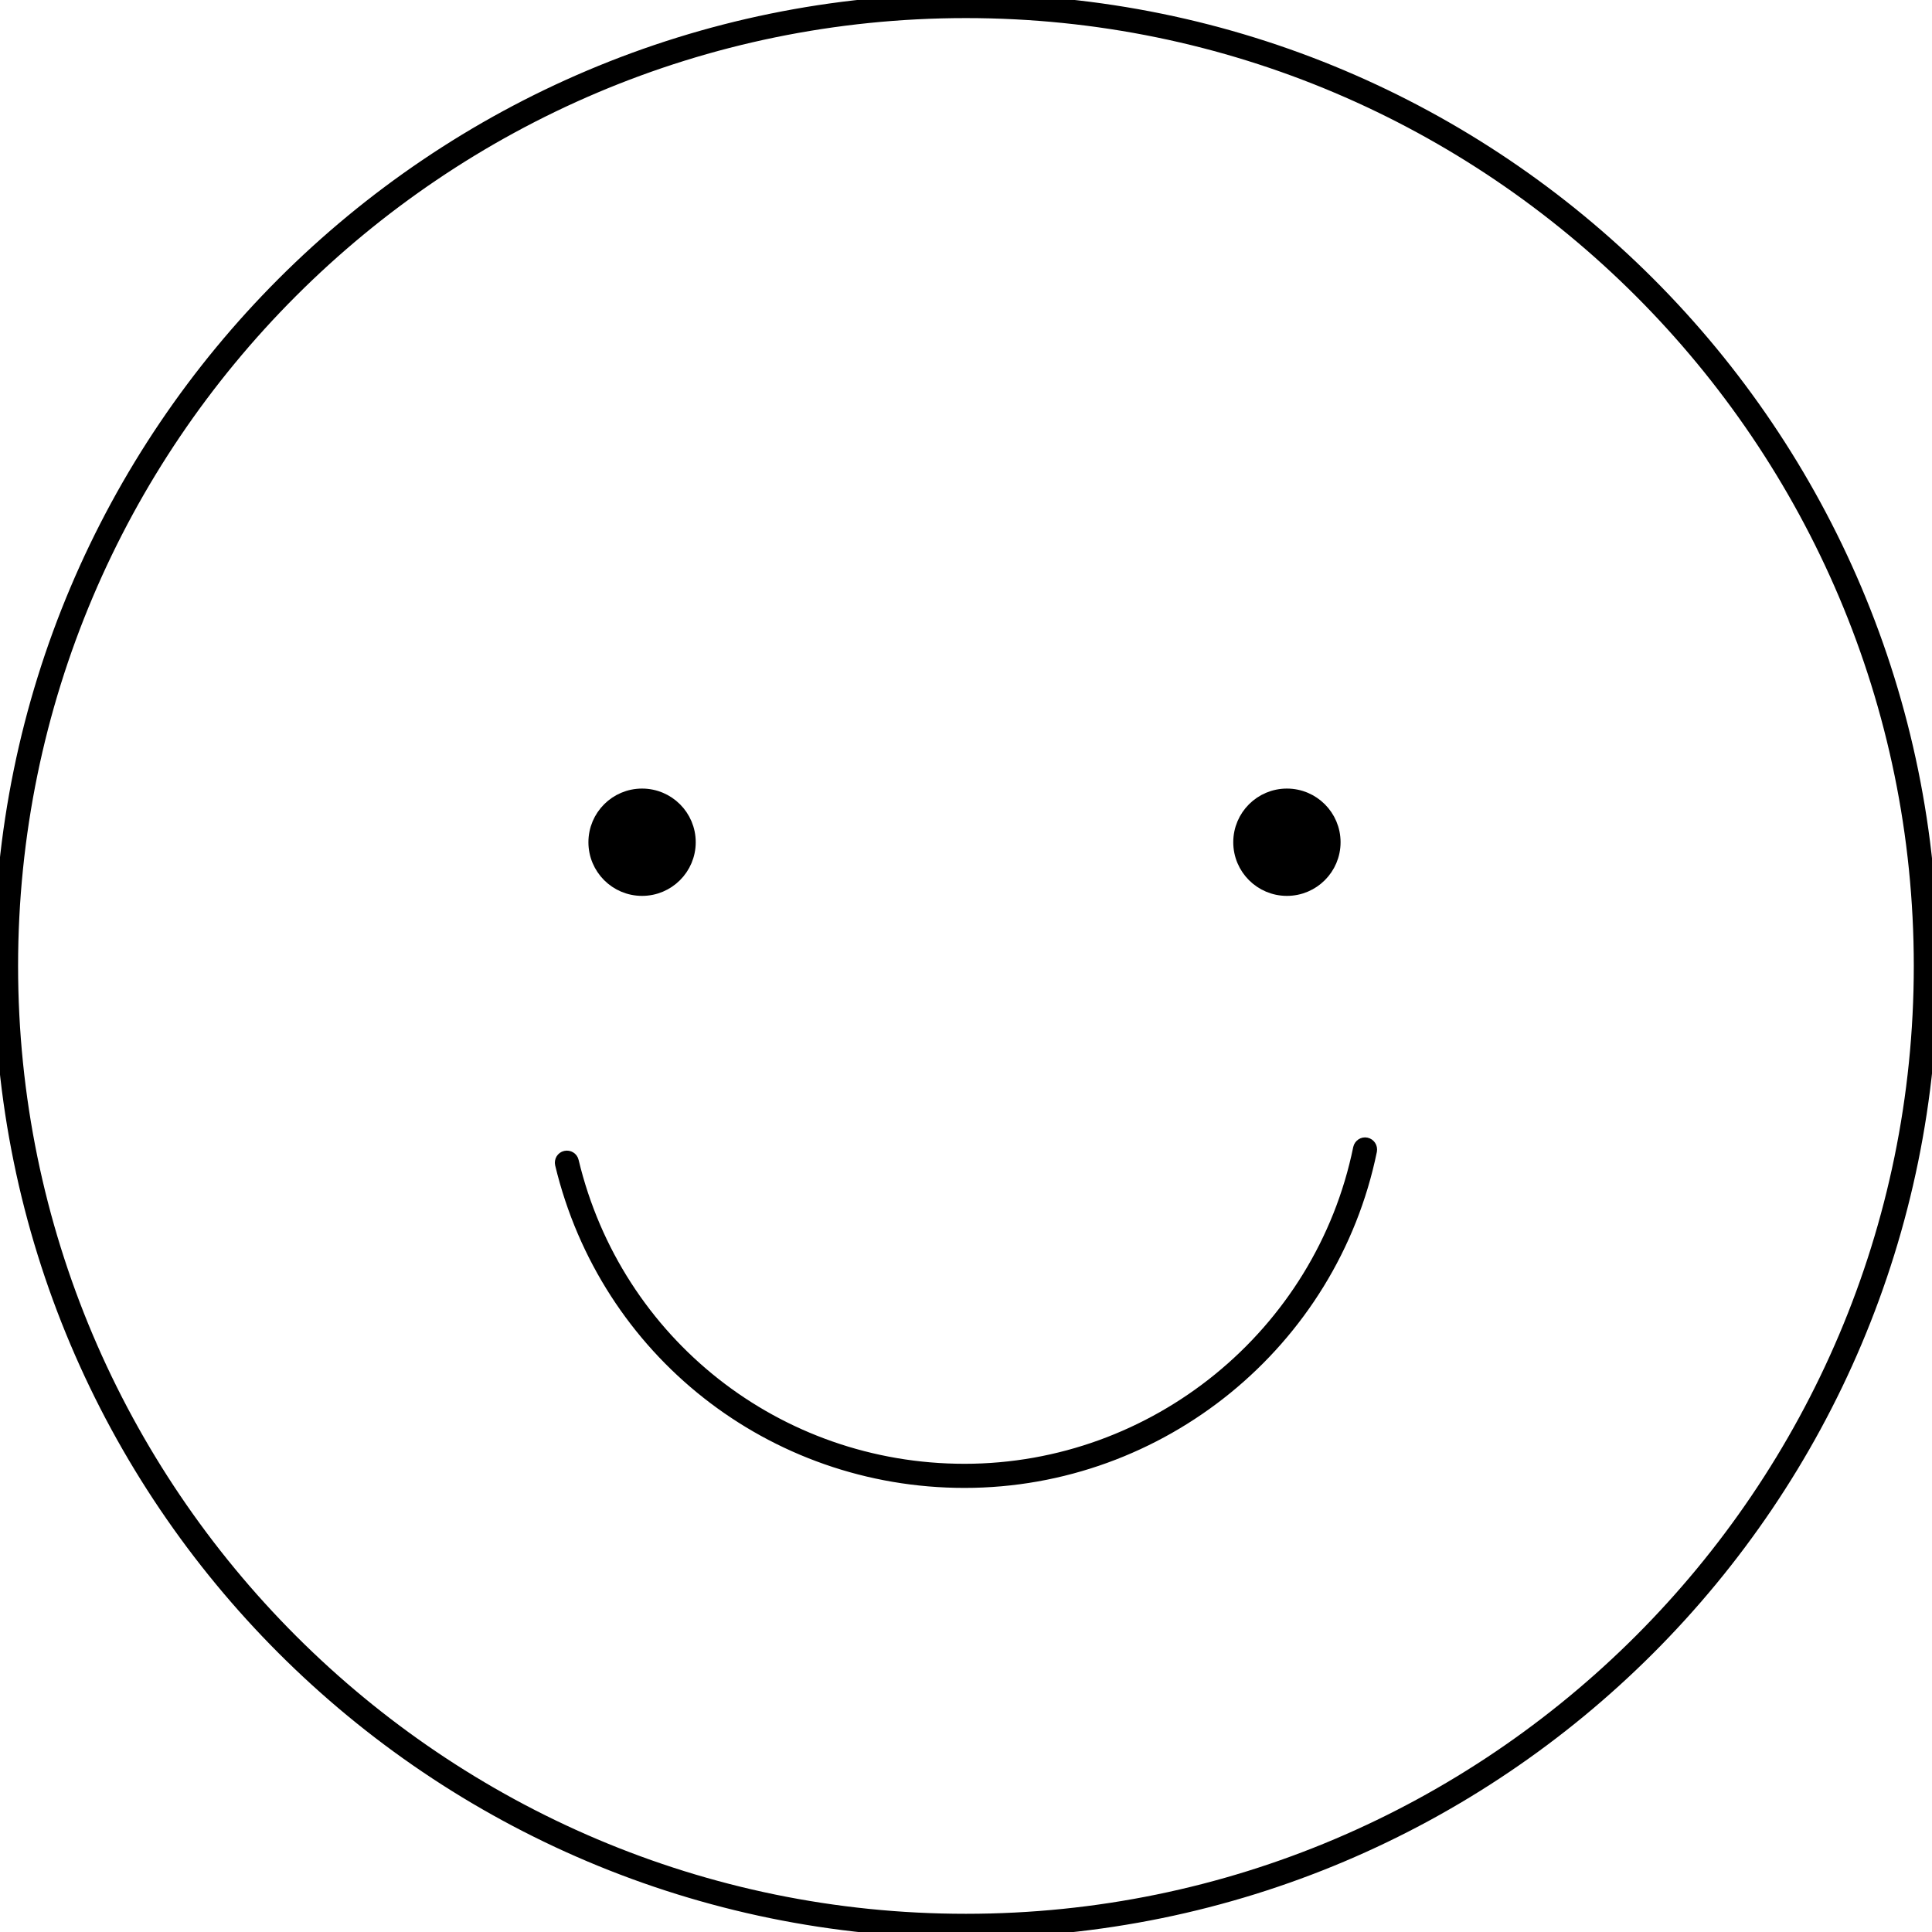 <?xml version="1.0" encoding="utf-8"?>
<!-- Generator: Adobe Illustrator 25.2.2, SVG Export Plug-In . SVG Version: 6.00 Build 0)  -->
<svg version="1.1" id="Layer_1" xmlns="http://www.w3.org/2000/svg" xmlns:xlink="http://www.w3.org/1999/xlink" x="0px" y="0px"
	 viewBox="0 0 160.23 160.23" style="enable-background:new 0 0 160.23 160.23;" xml:space="preserve">
<style type="text/css">
</style>
<path  d="M80.11,1c43.62,0,79.11,35.49,79.11,79.11s-35.49,79.11-79.11,79.11C36.49,159.23,1,123.74,1,80.11
	S36.49,1,80.11,1 M80.11,0C35.87,0,0,35.87,0,80.11s35.87,80.11,80.11,80.11c44.25,0,80.11-35.87,80.11-80.11S124.36,0,80.11,0
	L80.11,0z" stroke='current'/>
<path  d="M79.99,122.9c-15.98,0-29.74-10.84-33.46-26.36c-0.06-0.27,0.1-0.54,0.37-0.6c0.27-0.06,0.54,0.1,0.6,0.37
	c3.61,15.07,16.97,25.59,32.49,25.59c15.8,0,29.57-11.22,32.73-26.67c0.06-0.27,0.33-0.45,0.59-0.39c0.27,0.06,0.44,0.32,0.39,0.59
	C110.44,111.35,96.27,122.9,79.99,122.9z" stroke='current' />
<g>
	<circle  cx="106.73" cy="69.85" r="3.95" stroke='current' />
</g>
<g>
	<circle  cx="53.25" cy="69.85" r="3.95" stroke='current' />
</g>
</svg>
